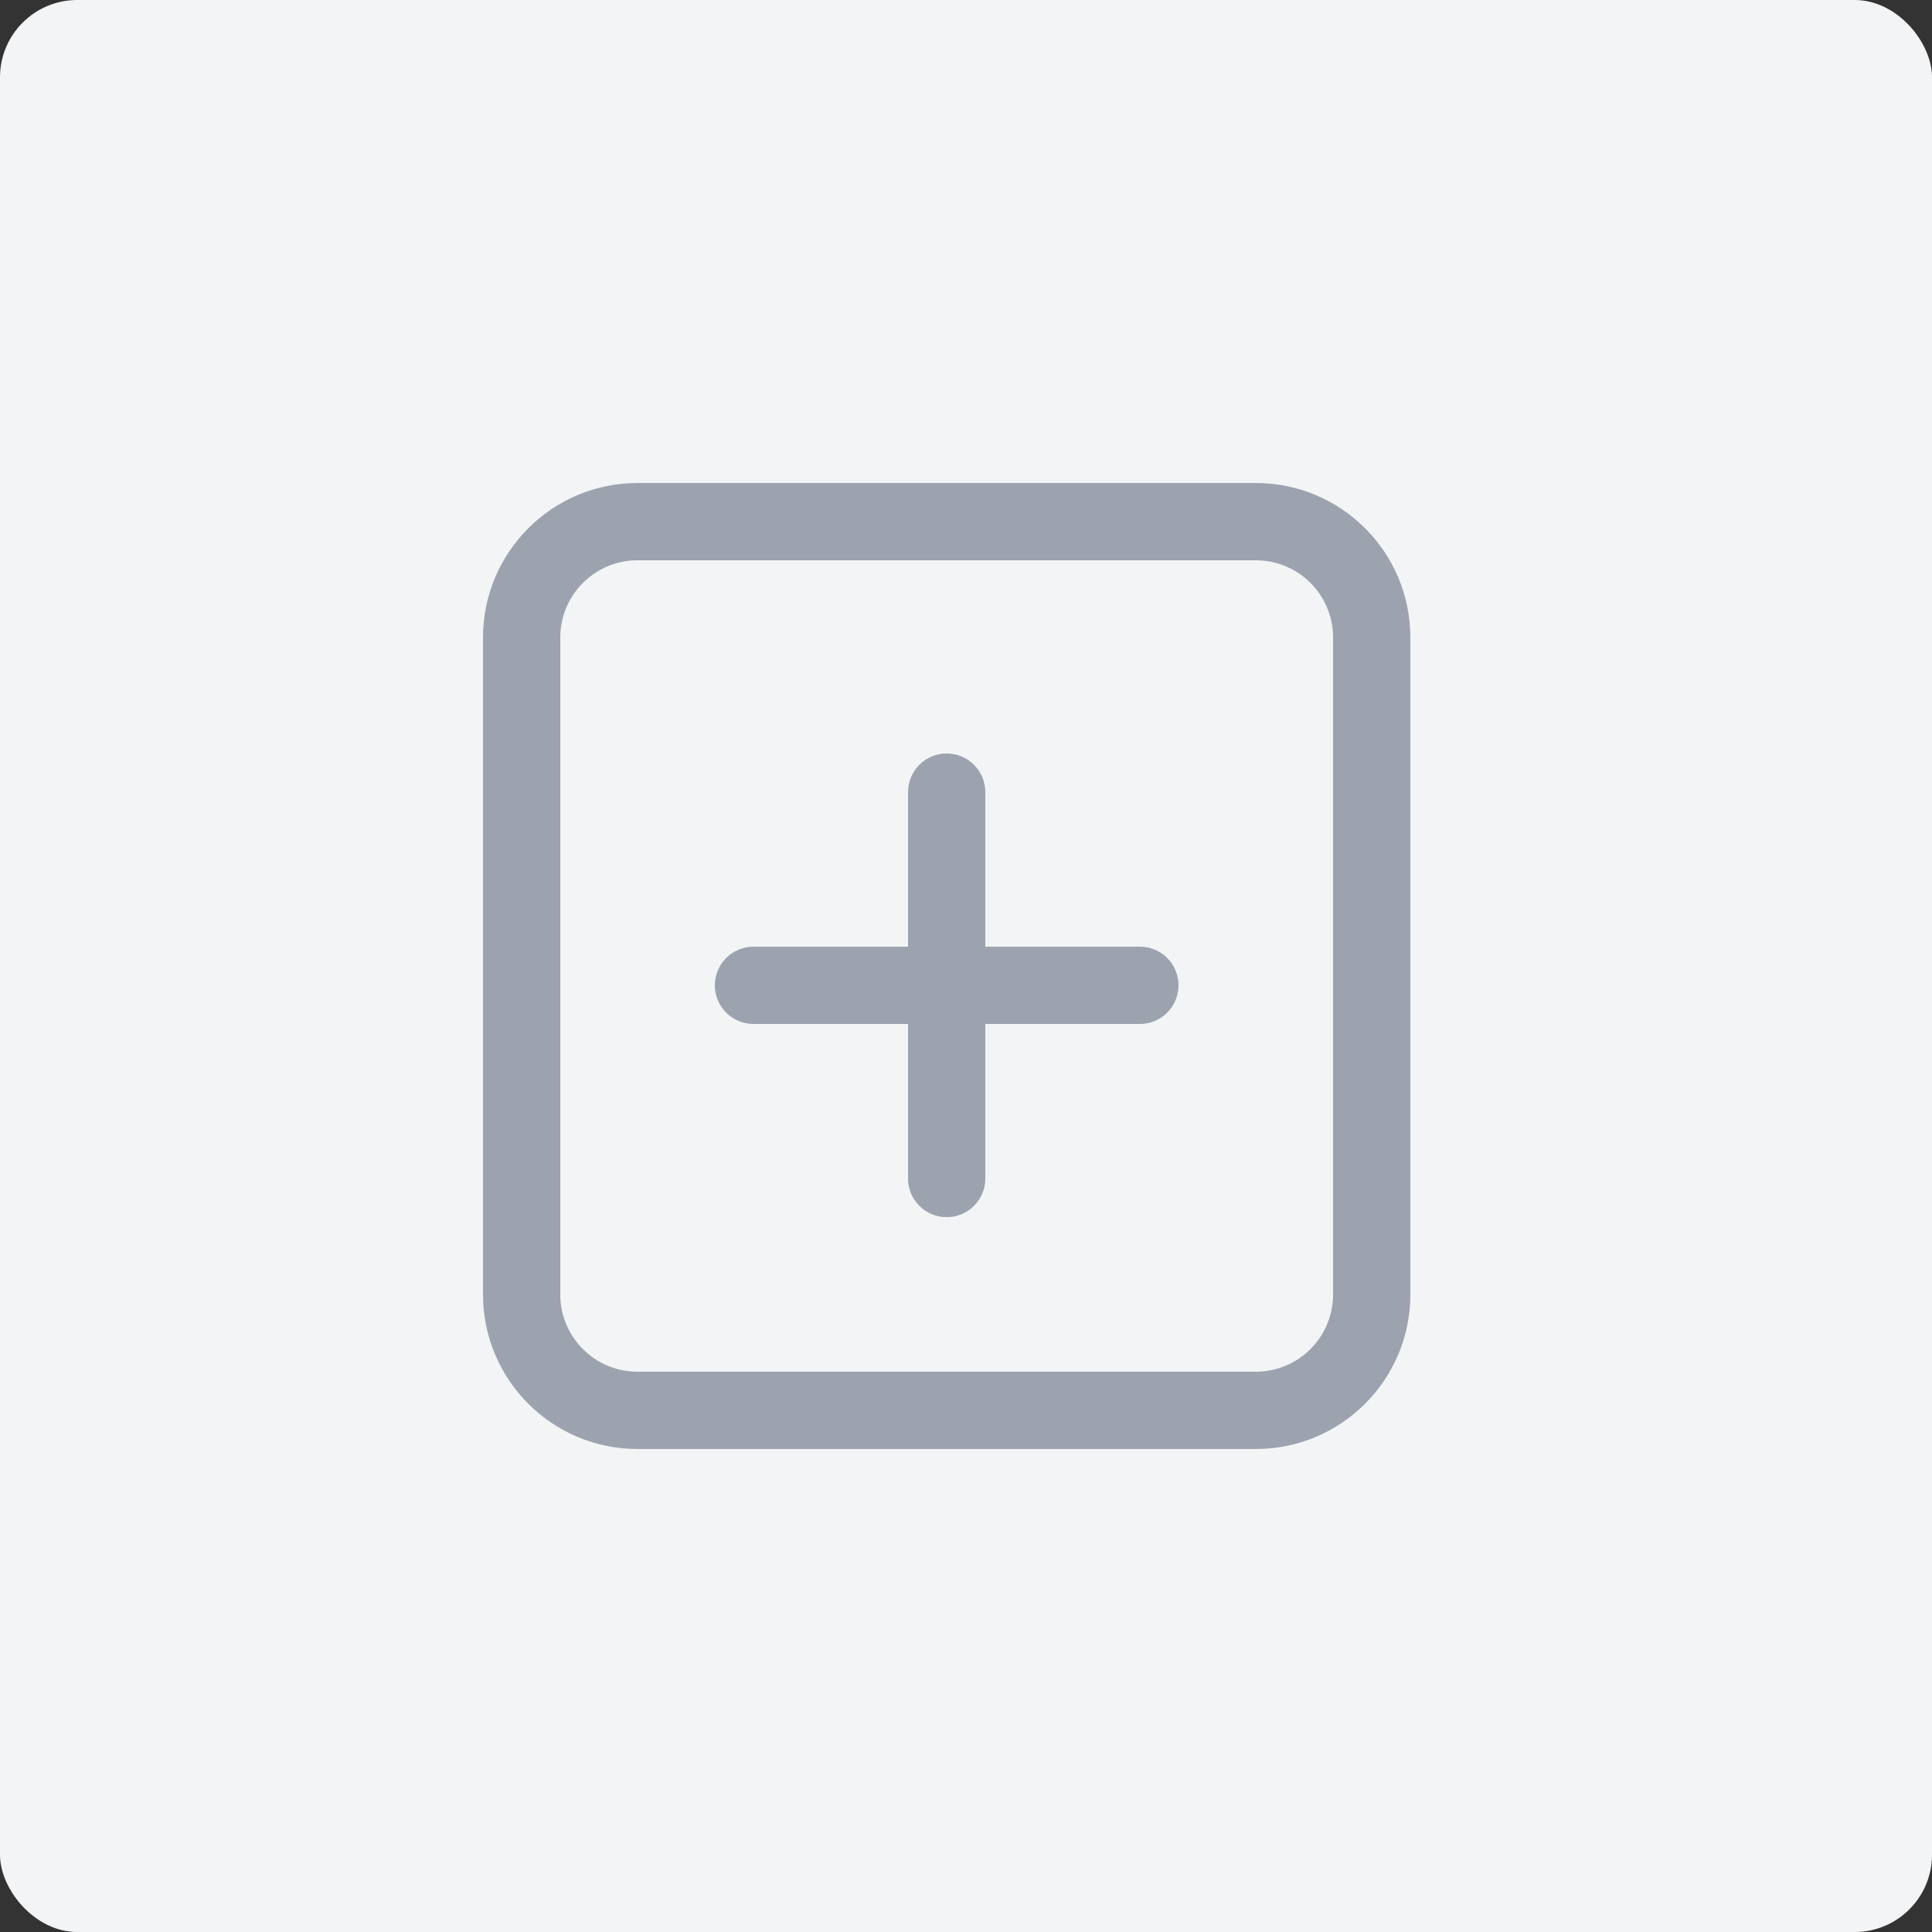 <?xml version="1.0" encoding="UTF-8"?>
<svg width="200px" height="200px" viewBox="0 0 200 200" version="1.1"
    xmlns="http://www.w3.org/2000/svg">
    <rect x="0" y="0" width="200" height="200" fill="#333333" stroke="none"/>
    <g stroke="none" stroke-width="1" fill="none" fill-rule="evenodd">
        <rect fill="#F3F4F6" x="0" y="0" width="200" height="200" rx="8"></rect>
        <g transform="translate(50, 50)" fill="#9CA3AF">
            <path d="M80,0 C88.837,0 96,7.163 96,16 L96,84 C96,92.837 88.837,100 80,100 L16,100 C7.163,100 0,92.837 0,84 L0,16 C0,7.163 7.163,0 16,0 L80,0 Z M80,8 L16,8 C11.582,8 8,11.582 8,16 L8,84 C8,88.418 11.582,92 16,92 L80,92 C84.418,92 88,88.418 88,84 L88,16 C88,11.582 84.418,8 80,8 Z M48,28 C50.209,28 52,29.791 52,32 L52,48 L68,48 C70.209,48 72,49.791 72,52 C72,54.209 70.209,56 68,56 L52,56 L52,72 C52,74.209 50.209,76 48,76 C45.791,76 44,74.209 44,72 L44,56 L28,56 C25.791,56 24,54.209 24,52 C24,49.791 25.791,48 28,48 L44,48 L44,32 C44,29.791 45.791,28 48,28 Z"></path>
        </g>
    </g>
</svg>